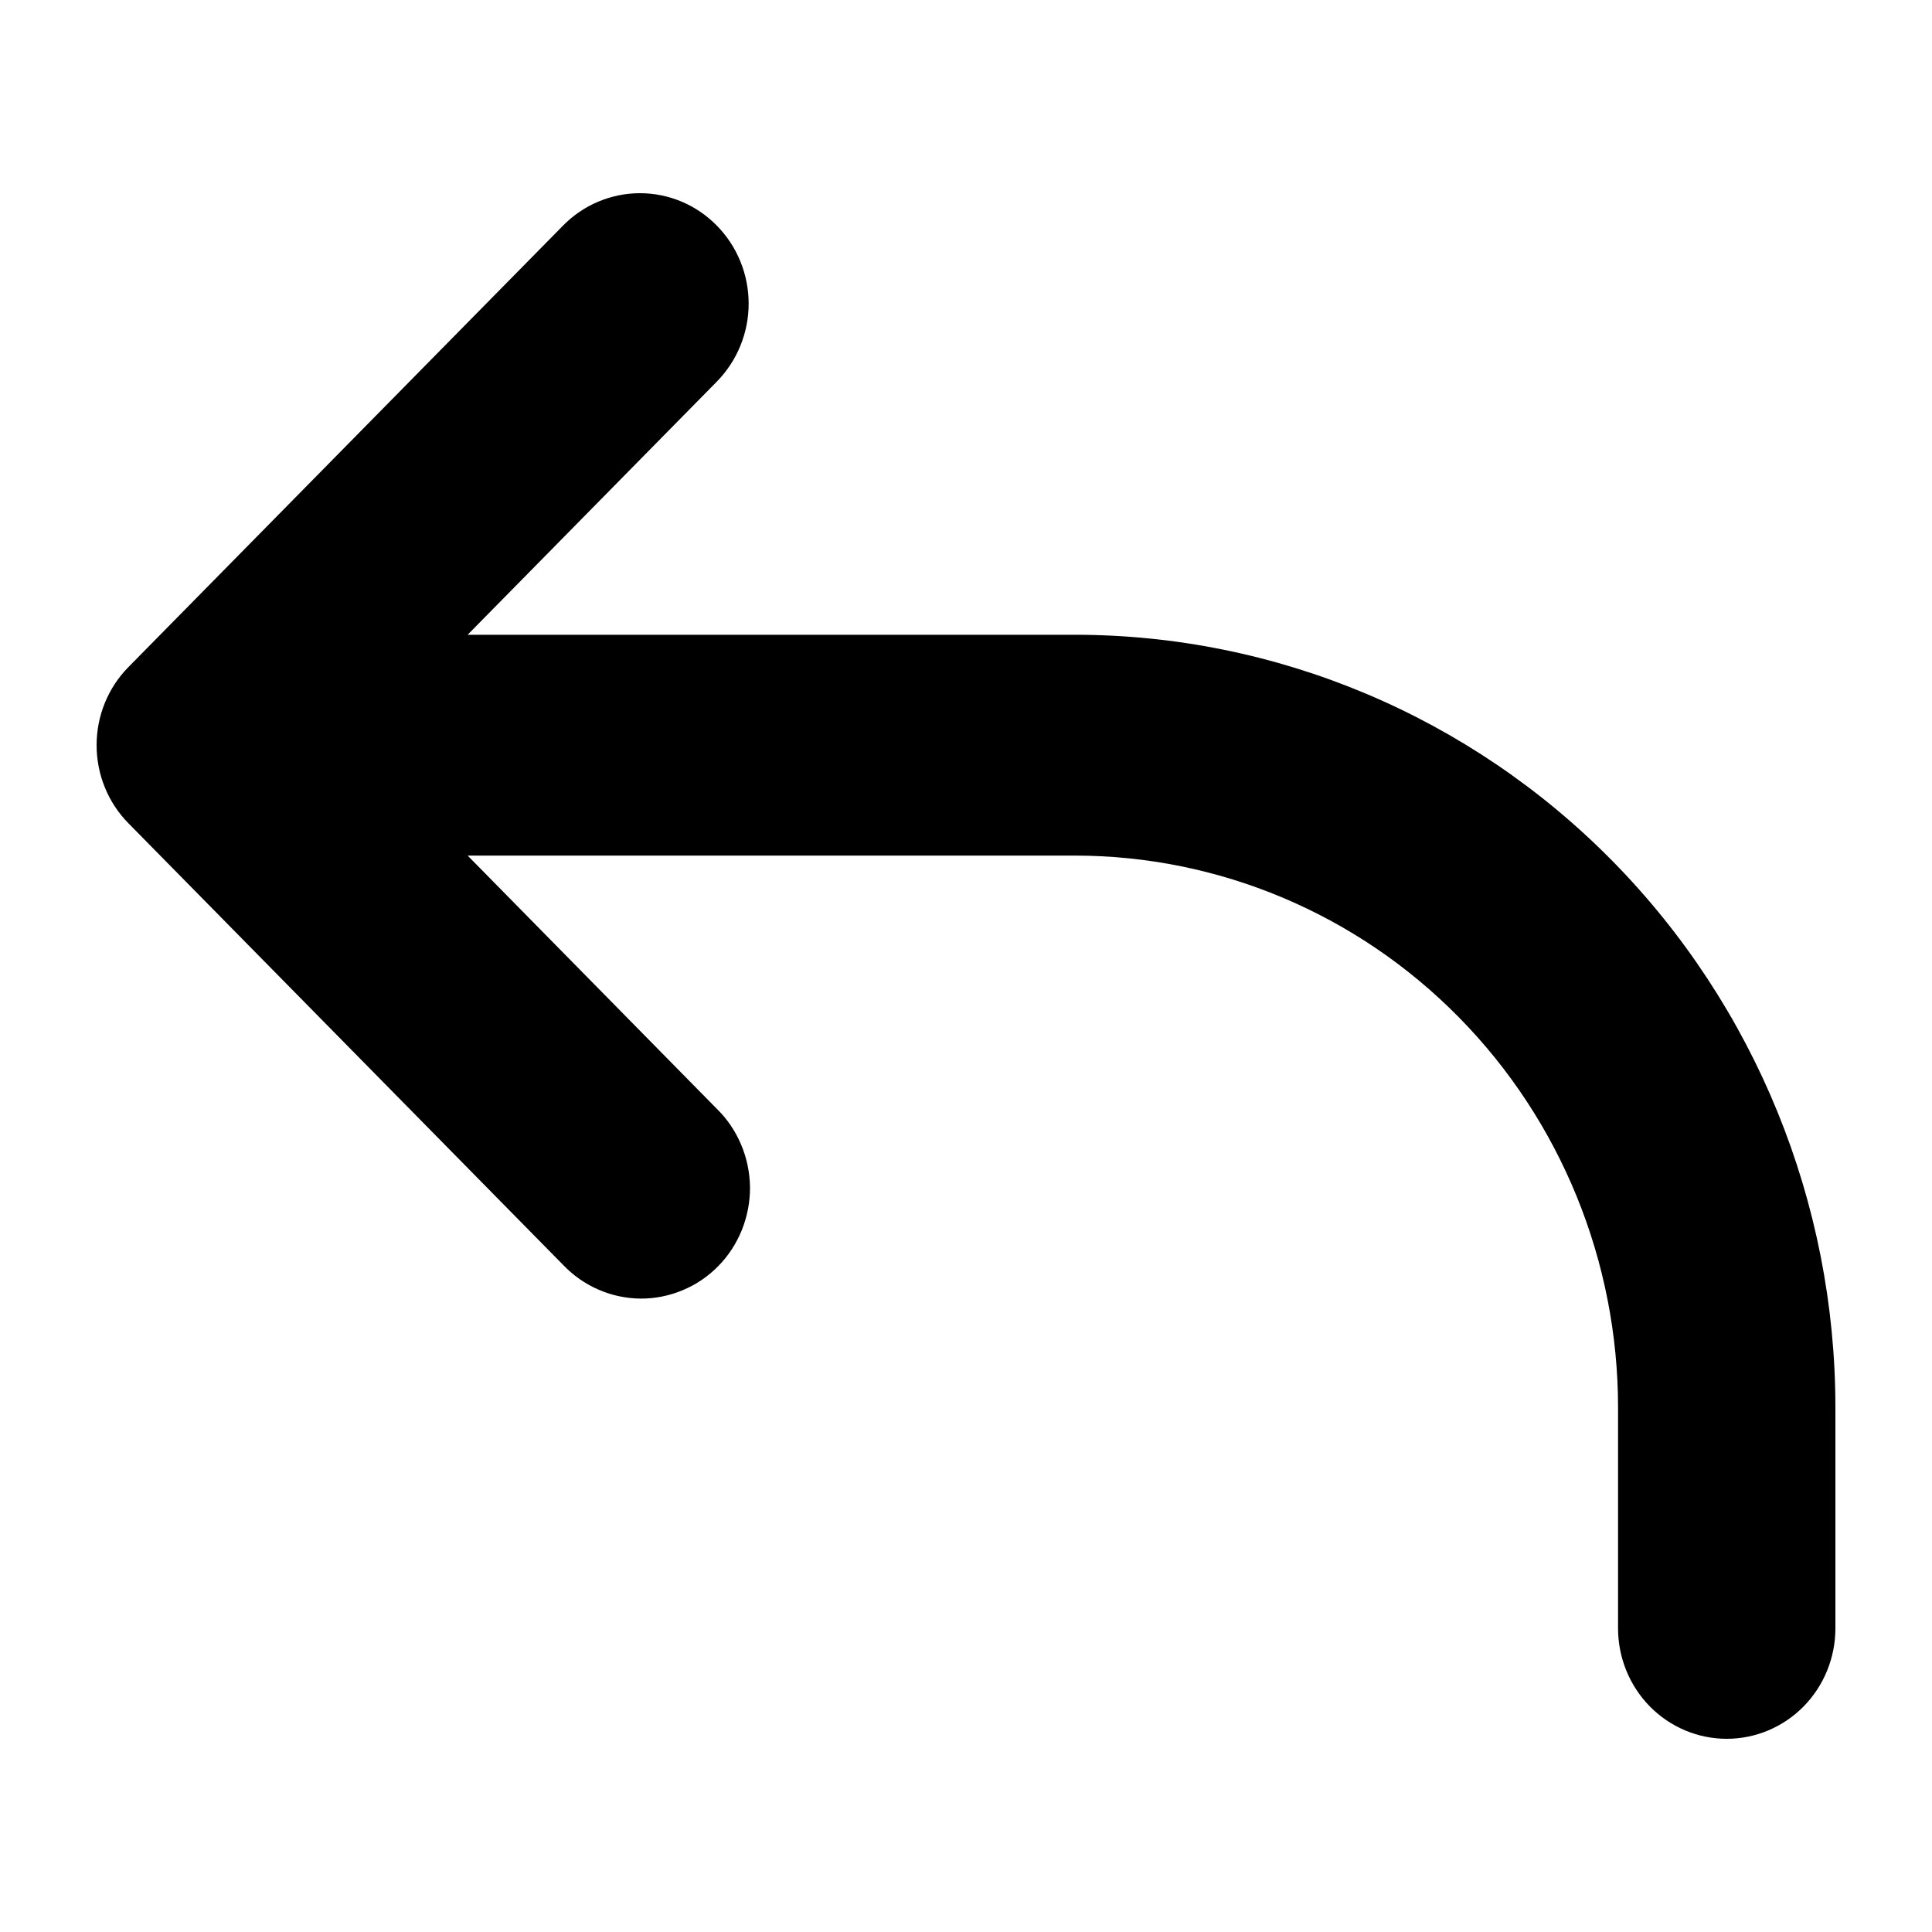 <svg viewBox="0 0 20 20" xmlns="http://www.w3.org/2000/svg" id="icon">
  <path fill-rule="evenodd" d="M7.42 2.335C7.631 2.549 7.75 2.84 7.75 3.143C7.75 3.446 7.631 3.736 7.42 3.951L4.841 6.571H11.125C13.213 6.571 15.217 7.414 16.693 8.914C18.17 10.415 19 12.45 19 14.571V16.857C19 17.16 18.881 17.451 18.671 17.665C18.459 17.88 18.173 18 17.875 18C17.577 18 17.291 17.88 17.079 17.665C16.869 17.451 16.75 17.16 16.75 16.857V14.571C16.75 13.056 16.157 11.602 15.102 10.531C14.047 9.459 12.617 8.857 11.125 8.857H4.841L7.42 11.478C7.528 11.583 7.613 11.709 7.672 11.849C7.731 11.988 7.762 12.138 7.764 12.29C7.765 12.441 7.736 12.592 7.68 12.732C7.623 12.873 7.54 13.001 7.434 13.108C7.329 13.215 7.203 13.3 7.065 13.357C6.926 13.415 6.778 13.444 6.629 13.443C6.479 13.441 6.332 13.41 6.195 13.35C6.057 13.29 5.933 13.203 5.829 13.094L1.329 8.522C1.118 8.308 1 8.017 1 7.714C1 7.411 1.118 7.12 1.329 6.906L5.829 2.335C6.04 2.12 6.327 2 6.625 2C6.923 2 7.209 2.12 7.42 2.335Z"/>
</svg>
